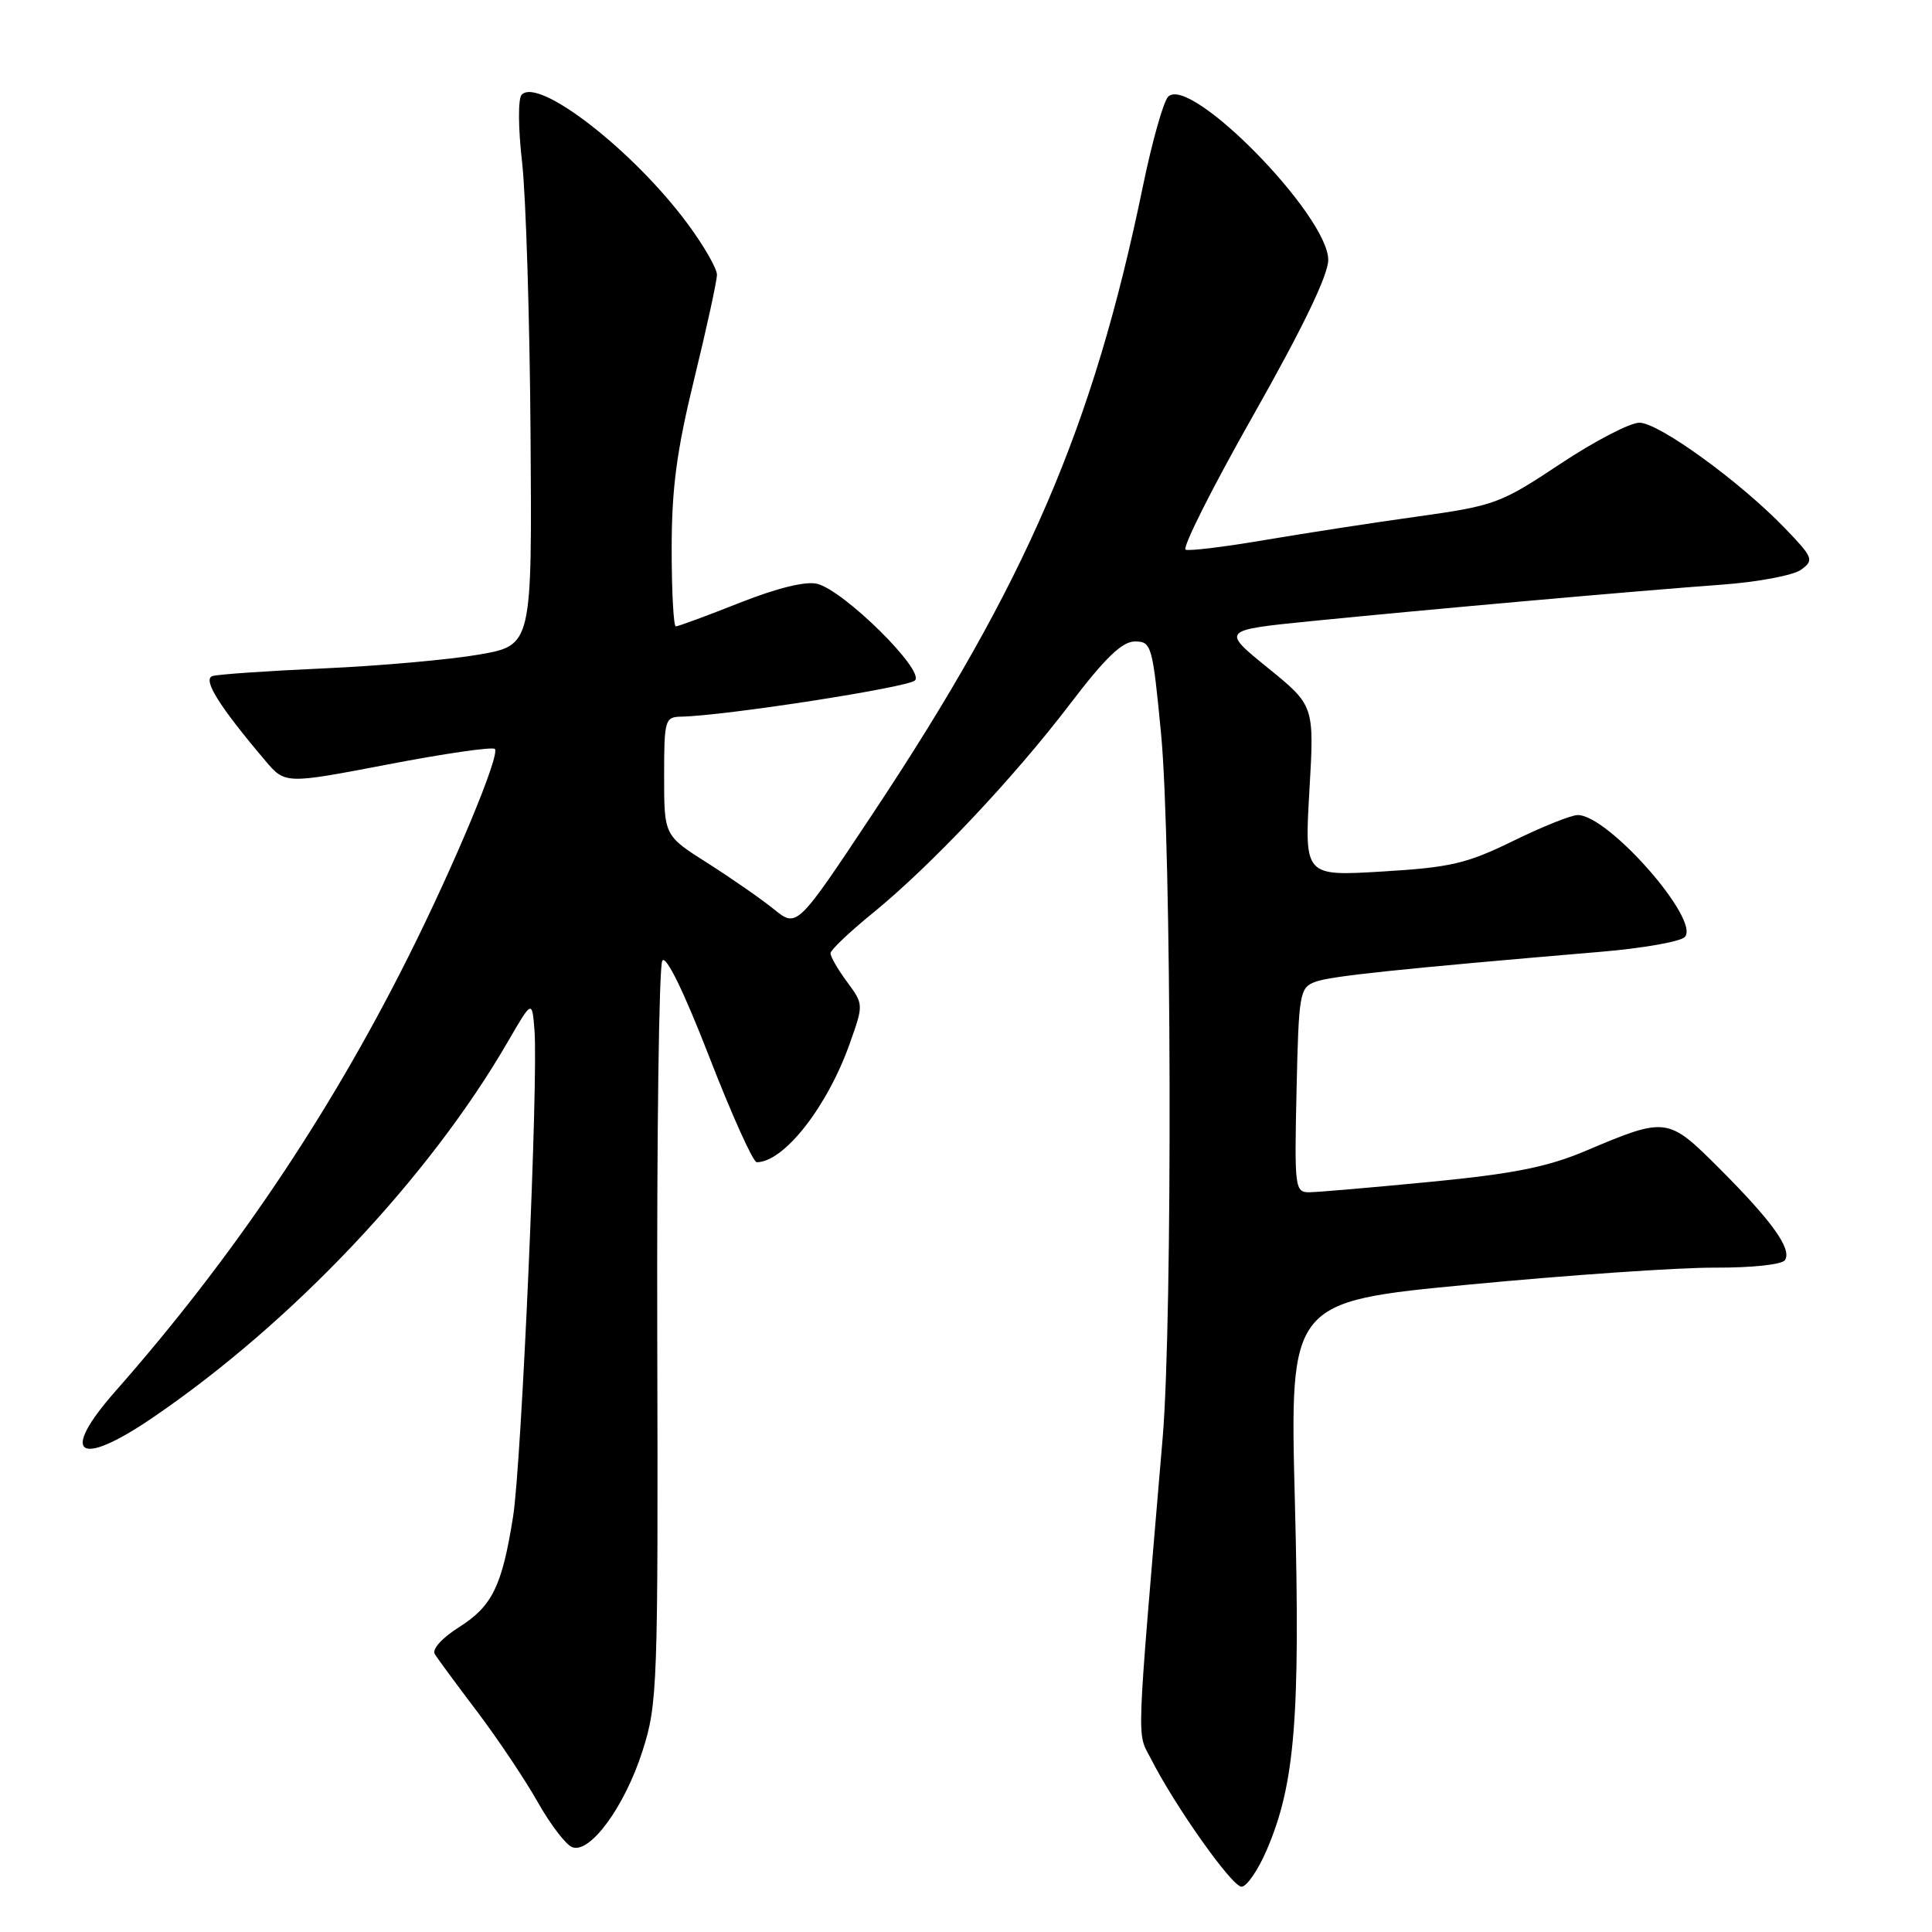 <?xml version="1.0" encoding="UTF-8" standalone="no"?>
<!DOCTYPE svg PUBLIC "-//W3C//DTD SVG 1.1//EN" "http://www.w3.org/Graphics/SVG/1.1/DTD/svg11.dtd" >
<svg xmlns="http://www.w3.org/2000/svg" xmlns:xlink="http://www.w3.org/1999/xlink" version="1.1" viewBox="0 0 256 256">
 <g >
 <path fill="currentColor"
d=" M 167.85 245.13 C 171.60 236.41 172.31 227.57 171.58 198.99 C 170.89 172.48 170.89 172.48 194.70 170.21 C 207.79 168.96 222.41 167.95 227.19 167.97 C 232.19 167.99 236.16 167.56 236.53 166.96 C 237.44 165.48 234.81 161.81 227.83 154.83 C 220.98 147.98 220.83 147.96 210.05 152.52 C 205.02 154.64 200.49 155.54 189.55 156.60 C 181.82 157.35 174.60 157.97 173.50 157.98 C 171.58 158.00 171.51 157.44 171.80 144.46 C 172.09 131.56 172.21 130.87 174.30 130.09 C 176.31 129.34 185.33 128.39 212.32 126.10 C 217.72 125.64 222.63 124.77 223.23 124.17 C 225.40 122.00 213.14 108.01 209.07 108.00 C 208.21 107.99 204.35 109.54 200.50 111.43 C 194.37 114.43 192.21 114.94 183.17 115.48 C 172.85 116.10 172.85 116.10 173.50 104.80 C 174.16 93.50 174.16 93.50 168.00 88.50 C 161.84 83.50 161.84 83.50 173.67 82.31 C 188.85 80.79 217.02 78.28 228.17 77.47 C 232.94 77.12 237.67 76.23 238.67 75.48 C 240.39 74.22 240.26 73.88 236.50 69.98 C 230.54 63.80 219.81 56.02 217.24 56.01 C 216.00 56.00 211.27 58.46 206.74 61.47 C 198.84 66.72 198.06 67.01 187.85 68.44 C 181.99 69.25 172.89 70.66 167.63 71.55 C 162.36 72.45 157.63 73.03 157.11 72.84 C 156.59 72.65 160.63 64.62 166.08 55.00 C 172.62 43.45 175.99 36.46 176.00 34.45 C 176.00 28.55 157.71 9.89 154.79 12.81 C 154.16 13.44 152.65 18.80 151.43 24.73 C 144.85 56.62 136.03 77.11 115.71 107.72 C 105.60 122.95 105.60 122.95 102.55 120.48 C 100.87 119.12 96.91 116.37 93.75 114.36 C 88.00 110.72 88.00 110.72 88.00 102.86 C 88.00 95.39 88.11 95.00 90.25 94.96 C 96.05 94.85 120.31 91.09 121.24 90.16 C 122.56 88.84 111.84 78.25 108.29 77.36 C 106.77 76.98 103.01 77.90 98.00 79.88 C 93.66 81.60 89.85 83.00 89.55 83.00 C 89.25 83.00 89.00 78.38 89.00 72.72 C 89.00 64.70 89.66 59.75 92.00 50.16 C 93.65 43.41 95.00 37.21 95.00 36.40 C 95.00 35.58 93.25 32.54 91.11 29.65 C 83.97 19.98 71.33 10.16 69.12 12.56 C 68.63 13.09 68.66 17.00 69.18 21.50 C 69.68 25.90 70.19 42.10 70.30 57.50 C 70.50 85.50 70.50 85.50 63.50 86.73 C 59.65 87.40 50.42 88.23 43.00 88.56 C 35.58 88.89 28.90 89.35 28.16 89.58 C 26.81 90.01 29.01 93.54 35.14 100.78 C 37.78 103.90 37.78 103.90 51.40 101.29 C 58.88 99.85 65.26 98.93 65.57 99.24 C 66.31 99.98 60.21 114.62 54.03 126.93 C 43.52 147.89 30.78 166.77 15.28 184.36 C 7.87 192.77 10.32 194.58 20.11 187.93 C 38.64 175.34 56.82 156.12 67.31 138.00 C 70.50 132.50 70.50 132.50 70.82 136.48 C 71.35 142.96 69.11 193.94 67.98 201.00 C 66.52 210.19 65.22 212.83 60.81 215.62 C 58.57 217.03 57.22 218.54 57.61 219.17 C 57.98 219.78 60.51 223.21 63.23 226.80 C 65.94 230.39 69.55 235.77 71.23 238.75 C 72.91 241.73 74.98 244.44 75.82 244.76 C 78.19 245.67 82.79 239.36 85.14 232.00 C 87.13 225.77 87.21 223.52 87.09 177.00 C 87.02 150.32 87.32 127.96 87.76 127.29 C 88.26 126.55 90.62 131.39 93.98 140.04 C 96.96 147.72 99.79 154.00 100.27 154.00 C 103.87 154.00 109.62 146.67 112.59 138.29 C 114.44 133.09 114.44 133.08 112.22 130.08 C 111.00 128.43 110.02 126.73 110.05 126.29 C 110.08 125.86 112.59 123.47 115.63 121.00 C 123.31 114.75 134.36 103.04 141.81 93.25 C 146.46 87.15 148.69 85.00 150.38 85.00 C 152.58 85.00 152.72 85.49 153.85 97.25 C 155.24 111.81 155.39 174.82 154.06 190.50 C 150.51 232.46 150.62 229.36 152.51 233.06 C 155.74 239.40 163.25 250.00 164.51 250.00 C 165.19 250.00 166.70 247.81 167.85 245.13 Z "/>
</g>
</svg>